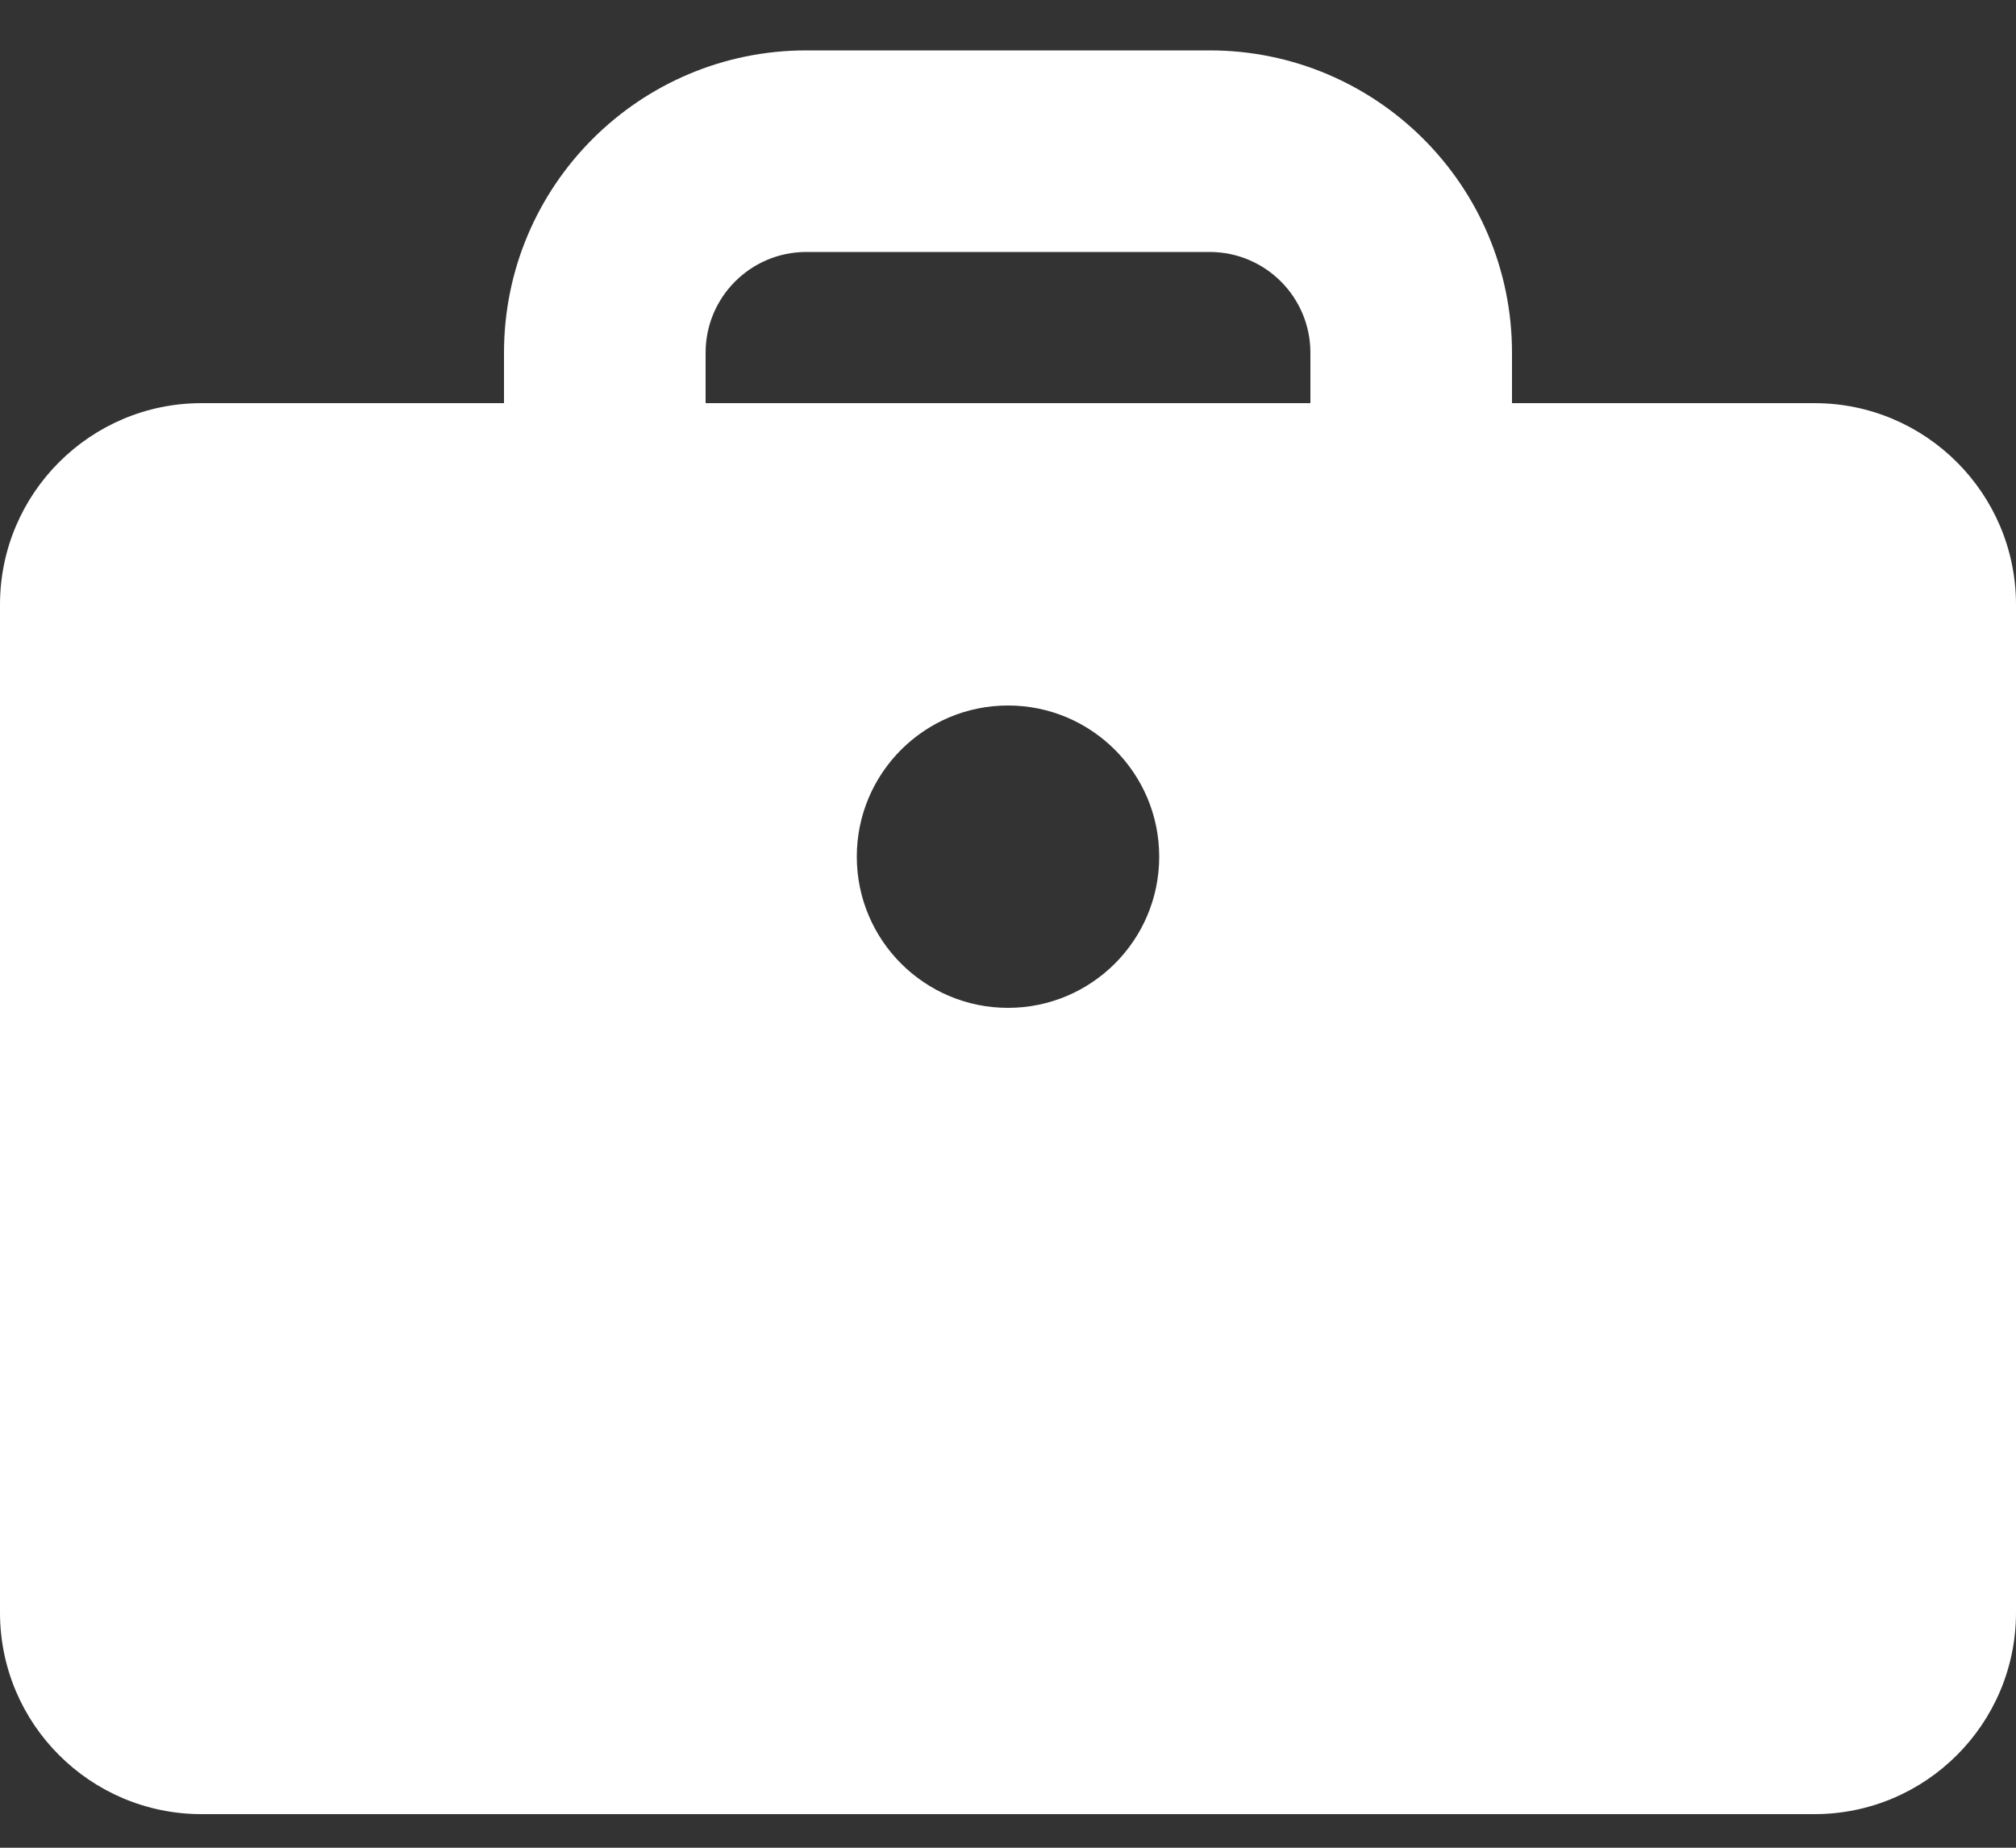 <svg width="24" height="22" viewBox="0 0 24 22" fill="none" xmlns="http://www.w3.org/2000/svg">
<rect x="0" y="0" width="24" height="22" fill="#333333" stroke="none"/>
<path fill-rule="evenodd" clip-rule="evenodd" d="M6 4.8V4.2C6 2.212 7.612 0.6 9.6 0.6H14.4C16.388 0.6 18 2.212 18 4.2V4.8H21.6C22.925 4.8 24 5.875 24 7.2V19.2C24 20.526 22.925 21.6 21.6 21.6H2.4C1.075 21.6 0 20.526 0 19.2V7.2C0 5.875 1.075 4.8 2.4 4.8H6ZM8.4 4.2C8.4 3.537 8.937 3 9.6 3H14.4C15.063 3 15.6 3.537 15.6 4.2V4.8H8.4V4.2ZM12 12C12.994 12 13.8 11.194 13.8 10.2C13.8 9.206 12.994 8.4 12 8.4C11.006 8.4 10.2 9.206 10.2 10.2C10.2 11.194 11.006 12 12 12Z" fill="white"/>
</svg>
